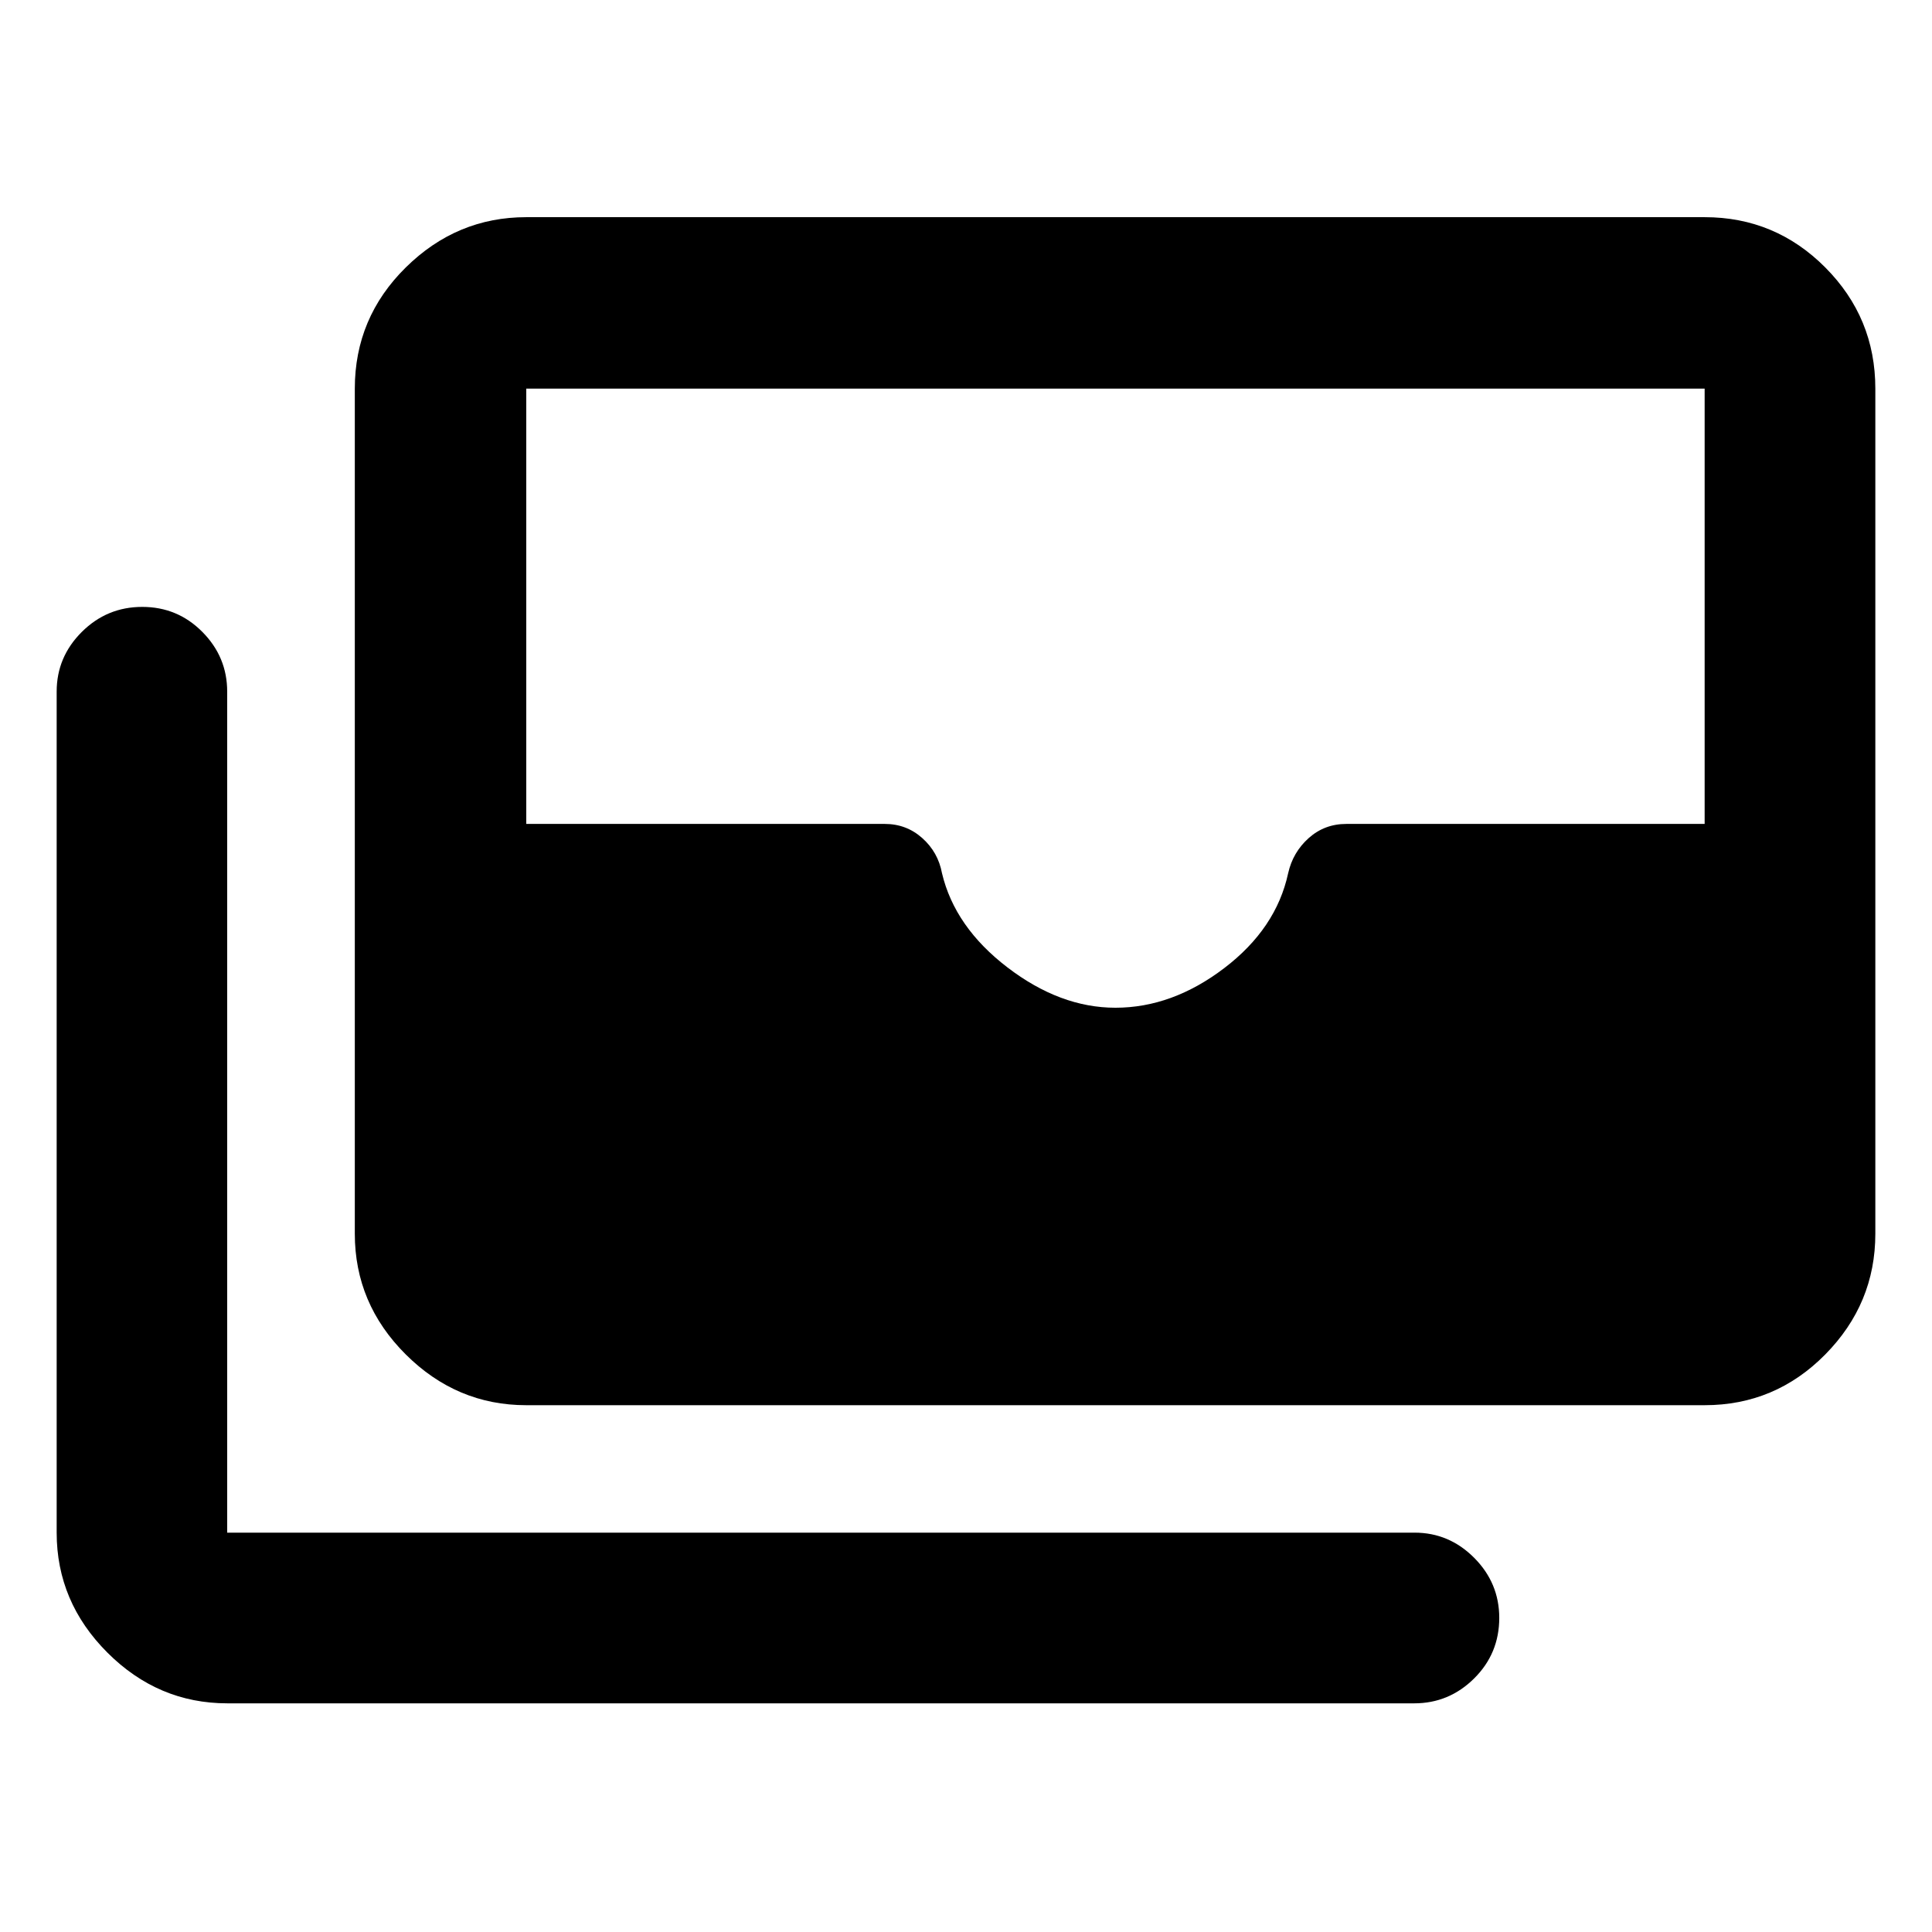 <svg xmlns="http://www.w3.org/2000/svg" height="40" viewBox="0 -960 960 960" width="40"><path d="M261.493-261.767q-34.554 0-59.871-25.217-25.318-25.217-25.318-59.972v-419.943q0-35.22 25.318-60.204 25.317-24.985 59.871-24.985h585.536q35.065 0 59.939 24.985 24.874 24.984 24.874 60.204v419.943q0 34.755-24.874 59.972t-59.939 25.217H261.493Zm292.746-197.494q28.211 0 54.052-19.666 25.842-19.667 31.782-47.167 2.347-10.447 10.217-17.474 7.869-7.026 18.69-7.026h178.049v-216.305H261.493v216.305h178.16q10.727 0 18.609 7.026 7.882 7.027 9.81 17.474 6.377 26.79 32.544 46.811 26.167 20.022 53.623 20.022ZM112.971-113.622q-34.398 0-59.605-25.207-25.208-25.208-25.208-59.605v-417.9q0-17.224 12.487-29.662 12.487-12.438 30.036-12.438 17.55 0 29.879 12.438t12.329 29.662v417.9h589.99q17.186 0 29.639 12.511 12.453 12.512 12.453 29.845 0 17.716-12.478 30.086-12.478 12.37-29.761 12.37H112.971Z"/></svg>